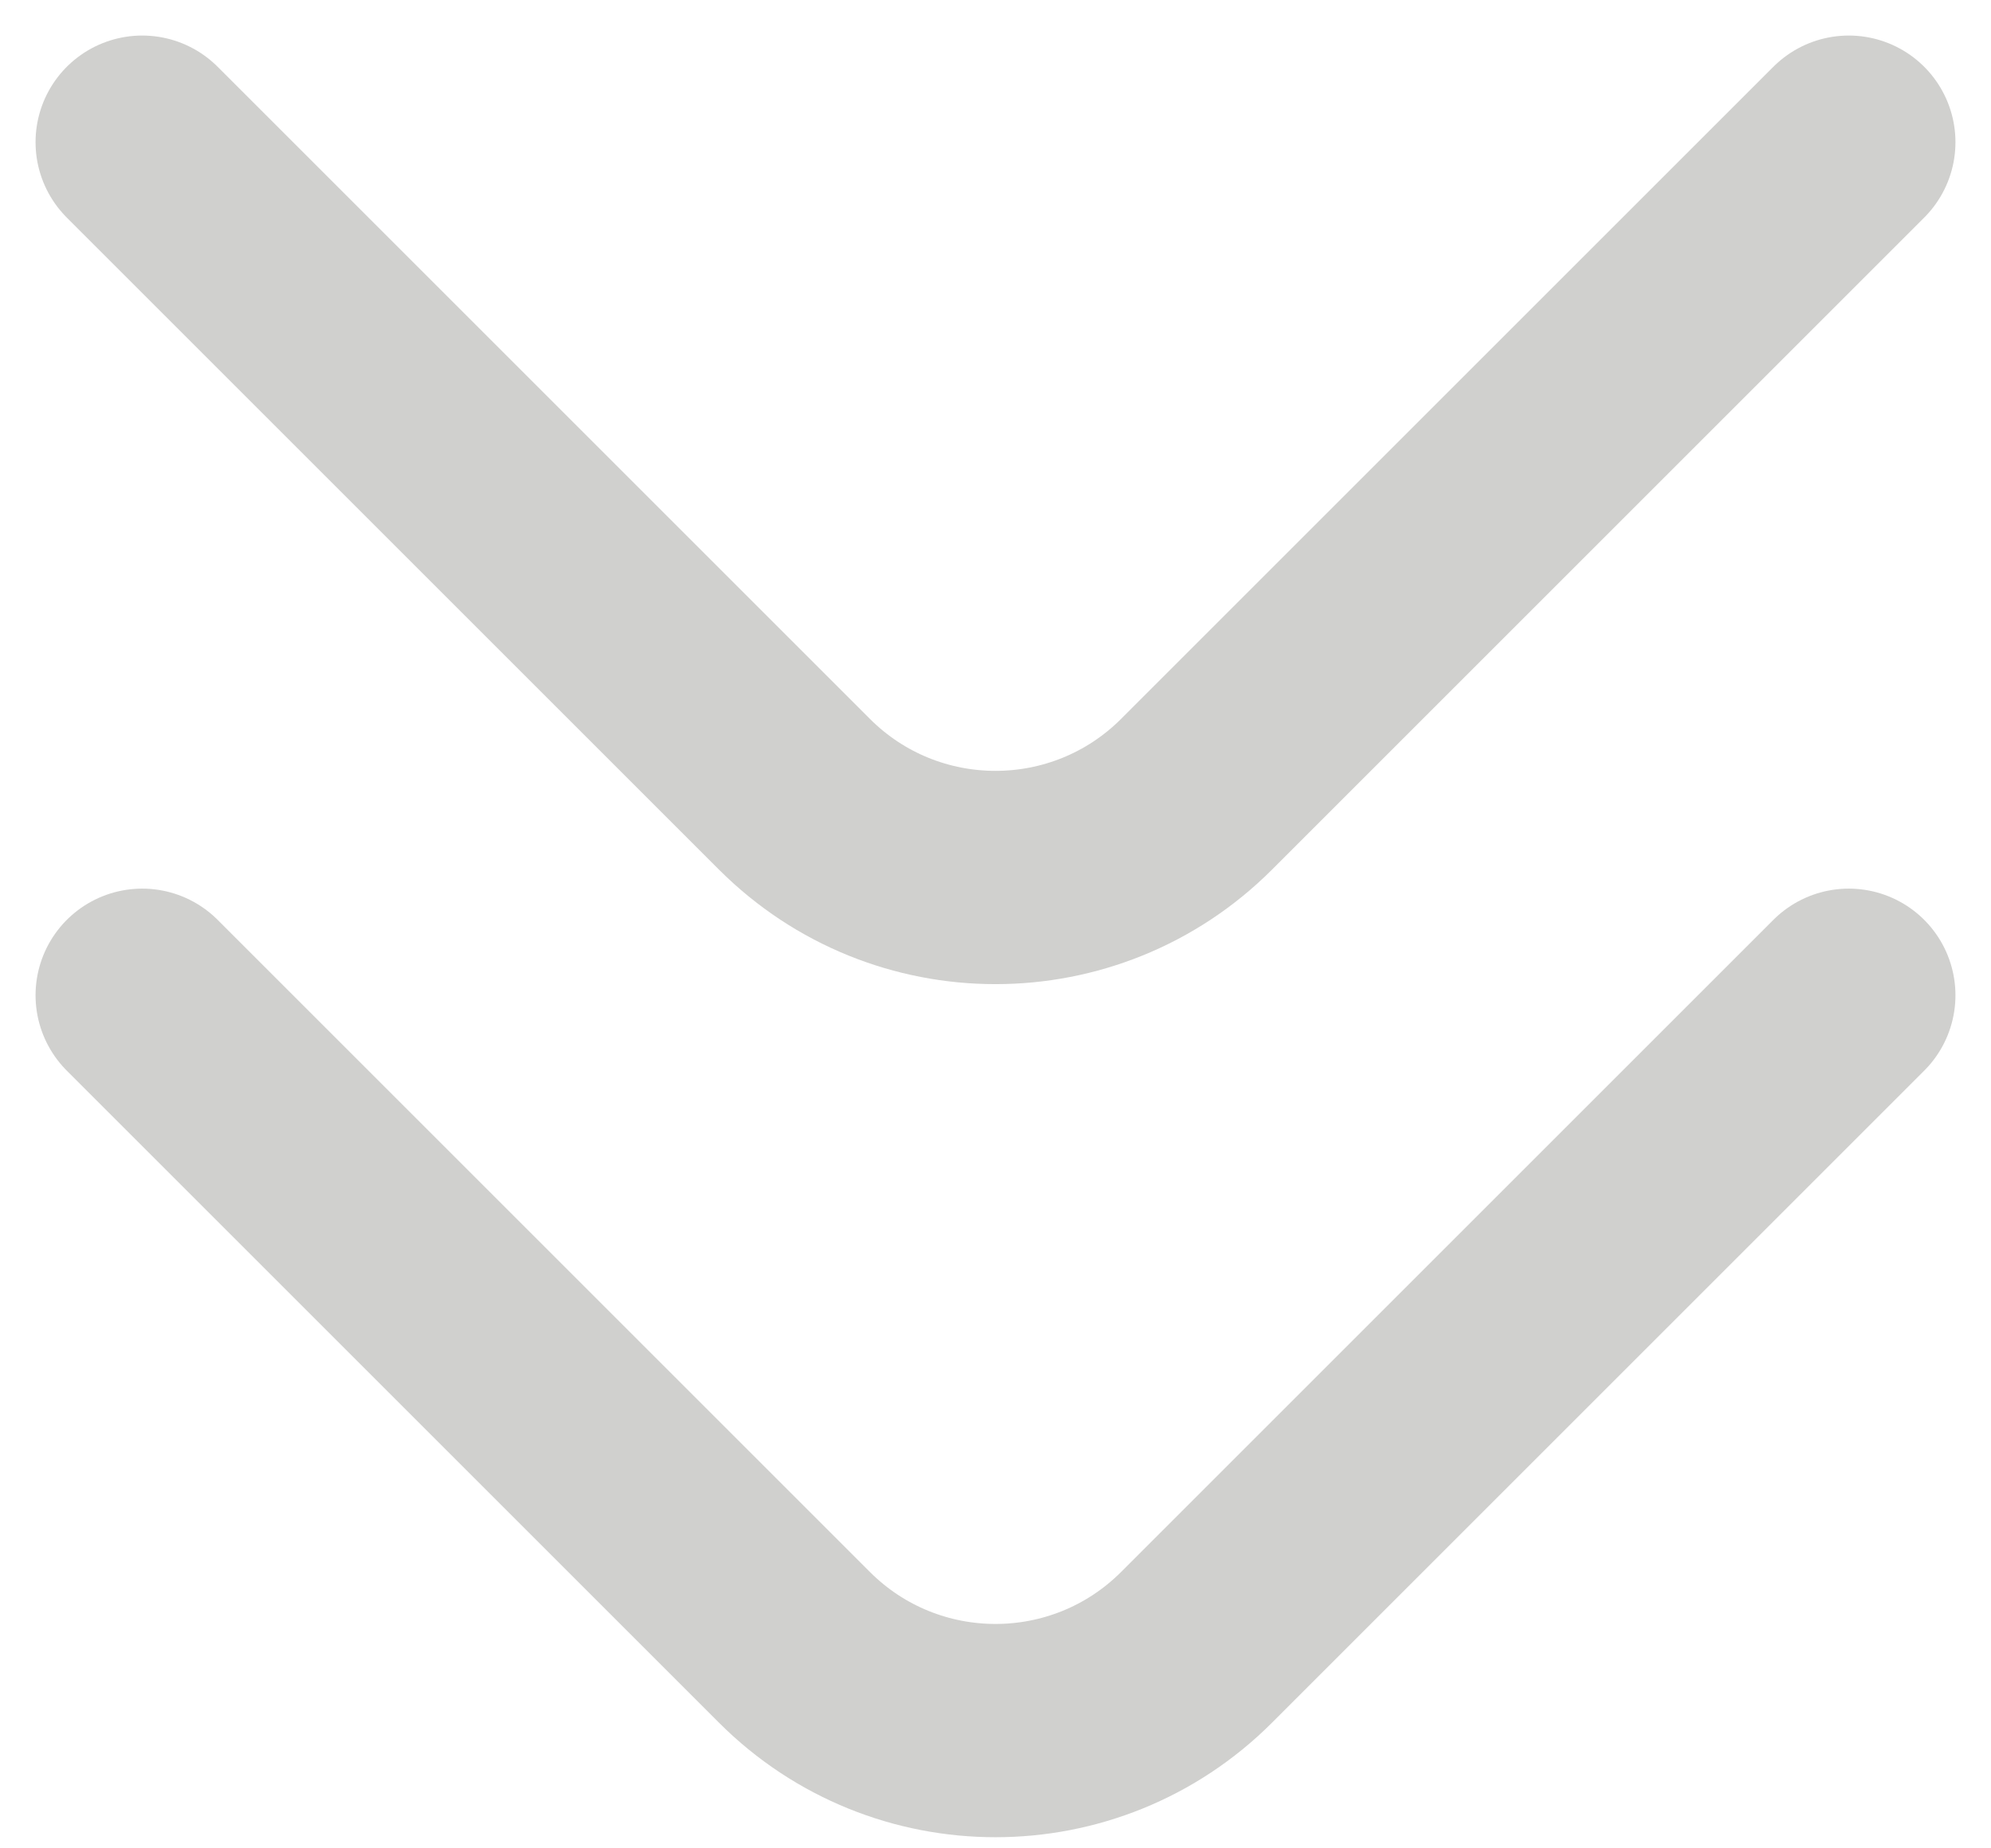 <svg width="14" height="13" viewBox="0 0 14 13" fill="none" xmlns="http://www.w3.org/2000/svg">
<path d="M13 7L8.414 11.586C7.633 12.367 6.367 12.367 5.586 11.586L1 7" stroke="#D0D0CE" stroke-width="1.5" stroke-linecap="round"/>
<path d="M13 1L8.414 5.586C7.633 6.367 6.367 6.367 5.586 5.586L1 1" stroke="#D0D0CE" stroke-width="1.5" stroke-linecap="round"/>
</svg>
